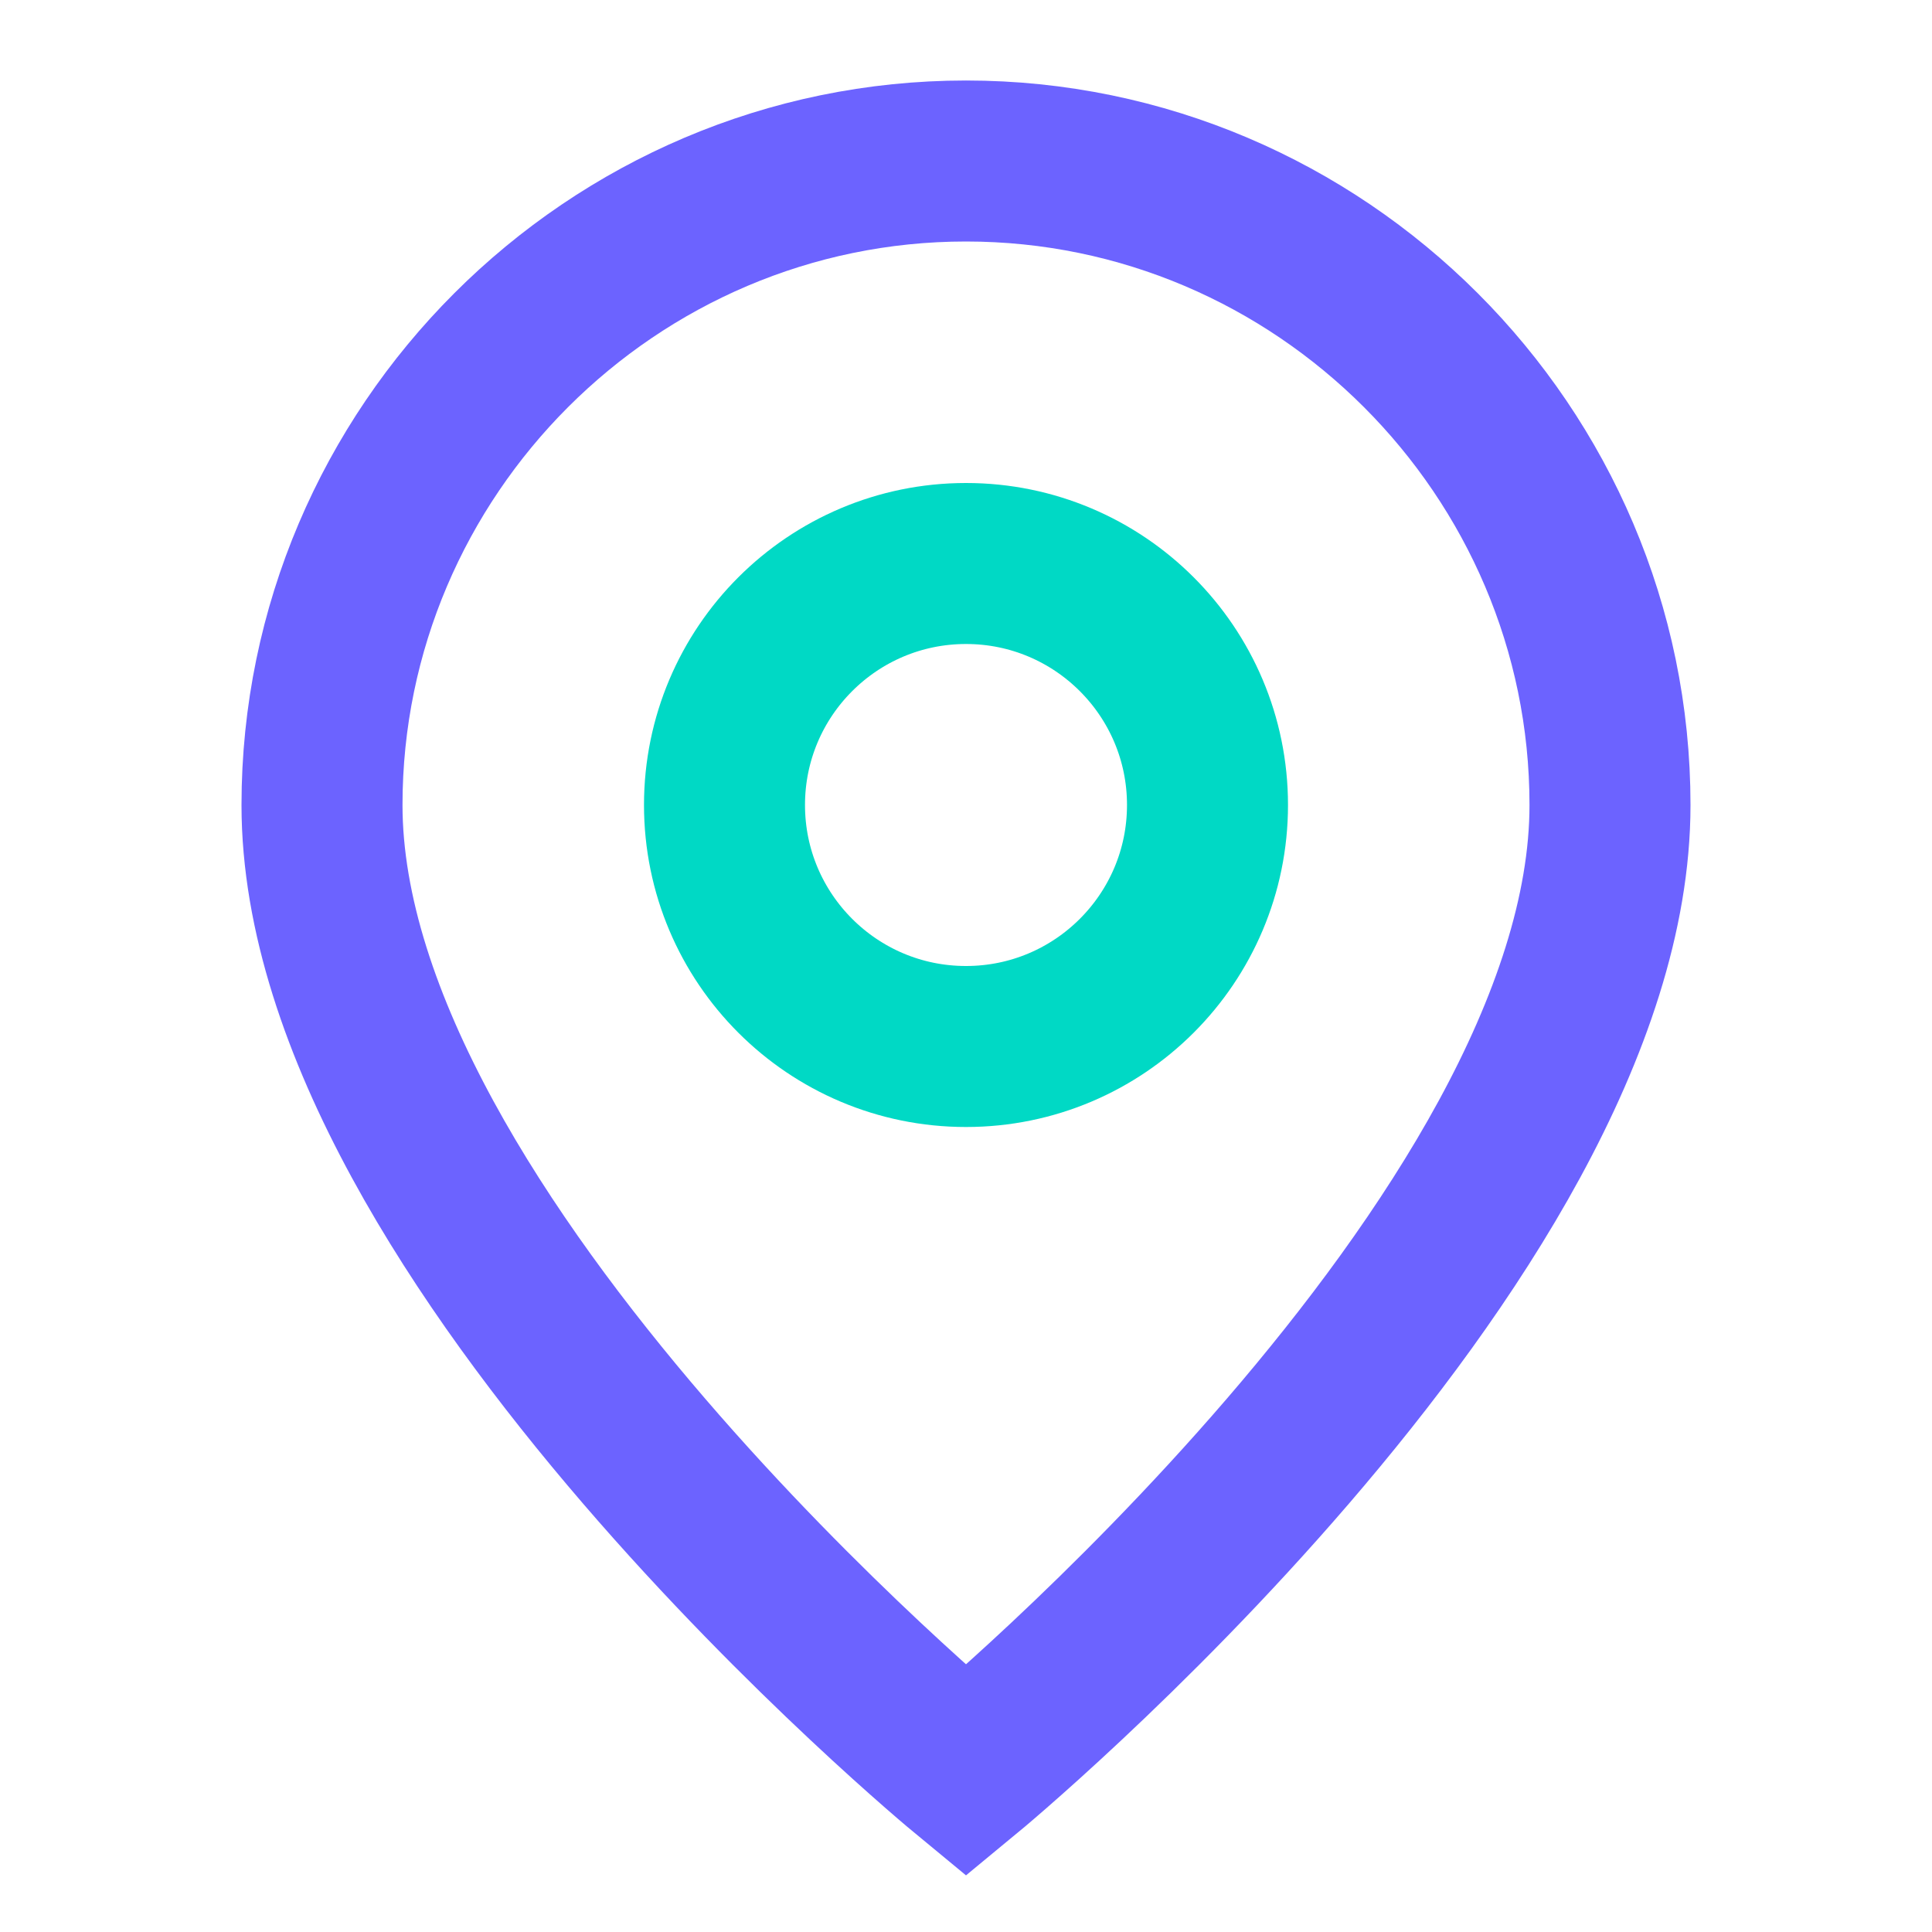 <svg xmlns="http://www.w3.org/2000/svg" width="24" height="24" viewBox="0 0 24 24" fill="none">
  <path d="M12,2 C7.6,2 4,5.6 4,10 C4,15.4 12,22 12,22 C12,22 20,15.4 20,10 C20,5.6 16.4,2 12,2 Z" stroke="#6c63ff" stroke-width="2" fill="none" />
  <circle cx="12" cy="10" r="3" stroke="#00d9c5" stroke-width="2" fill="none" />
</svg> 